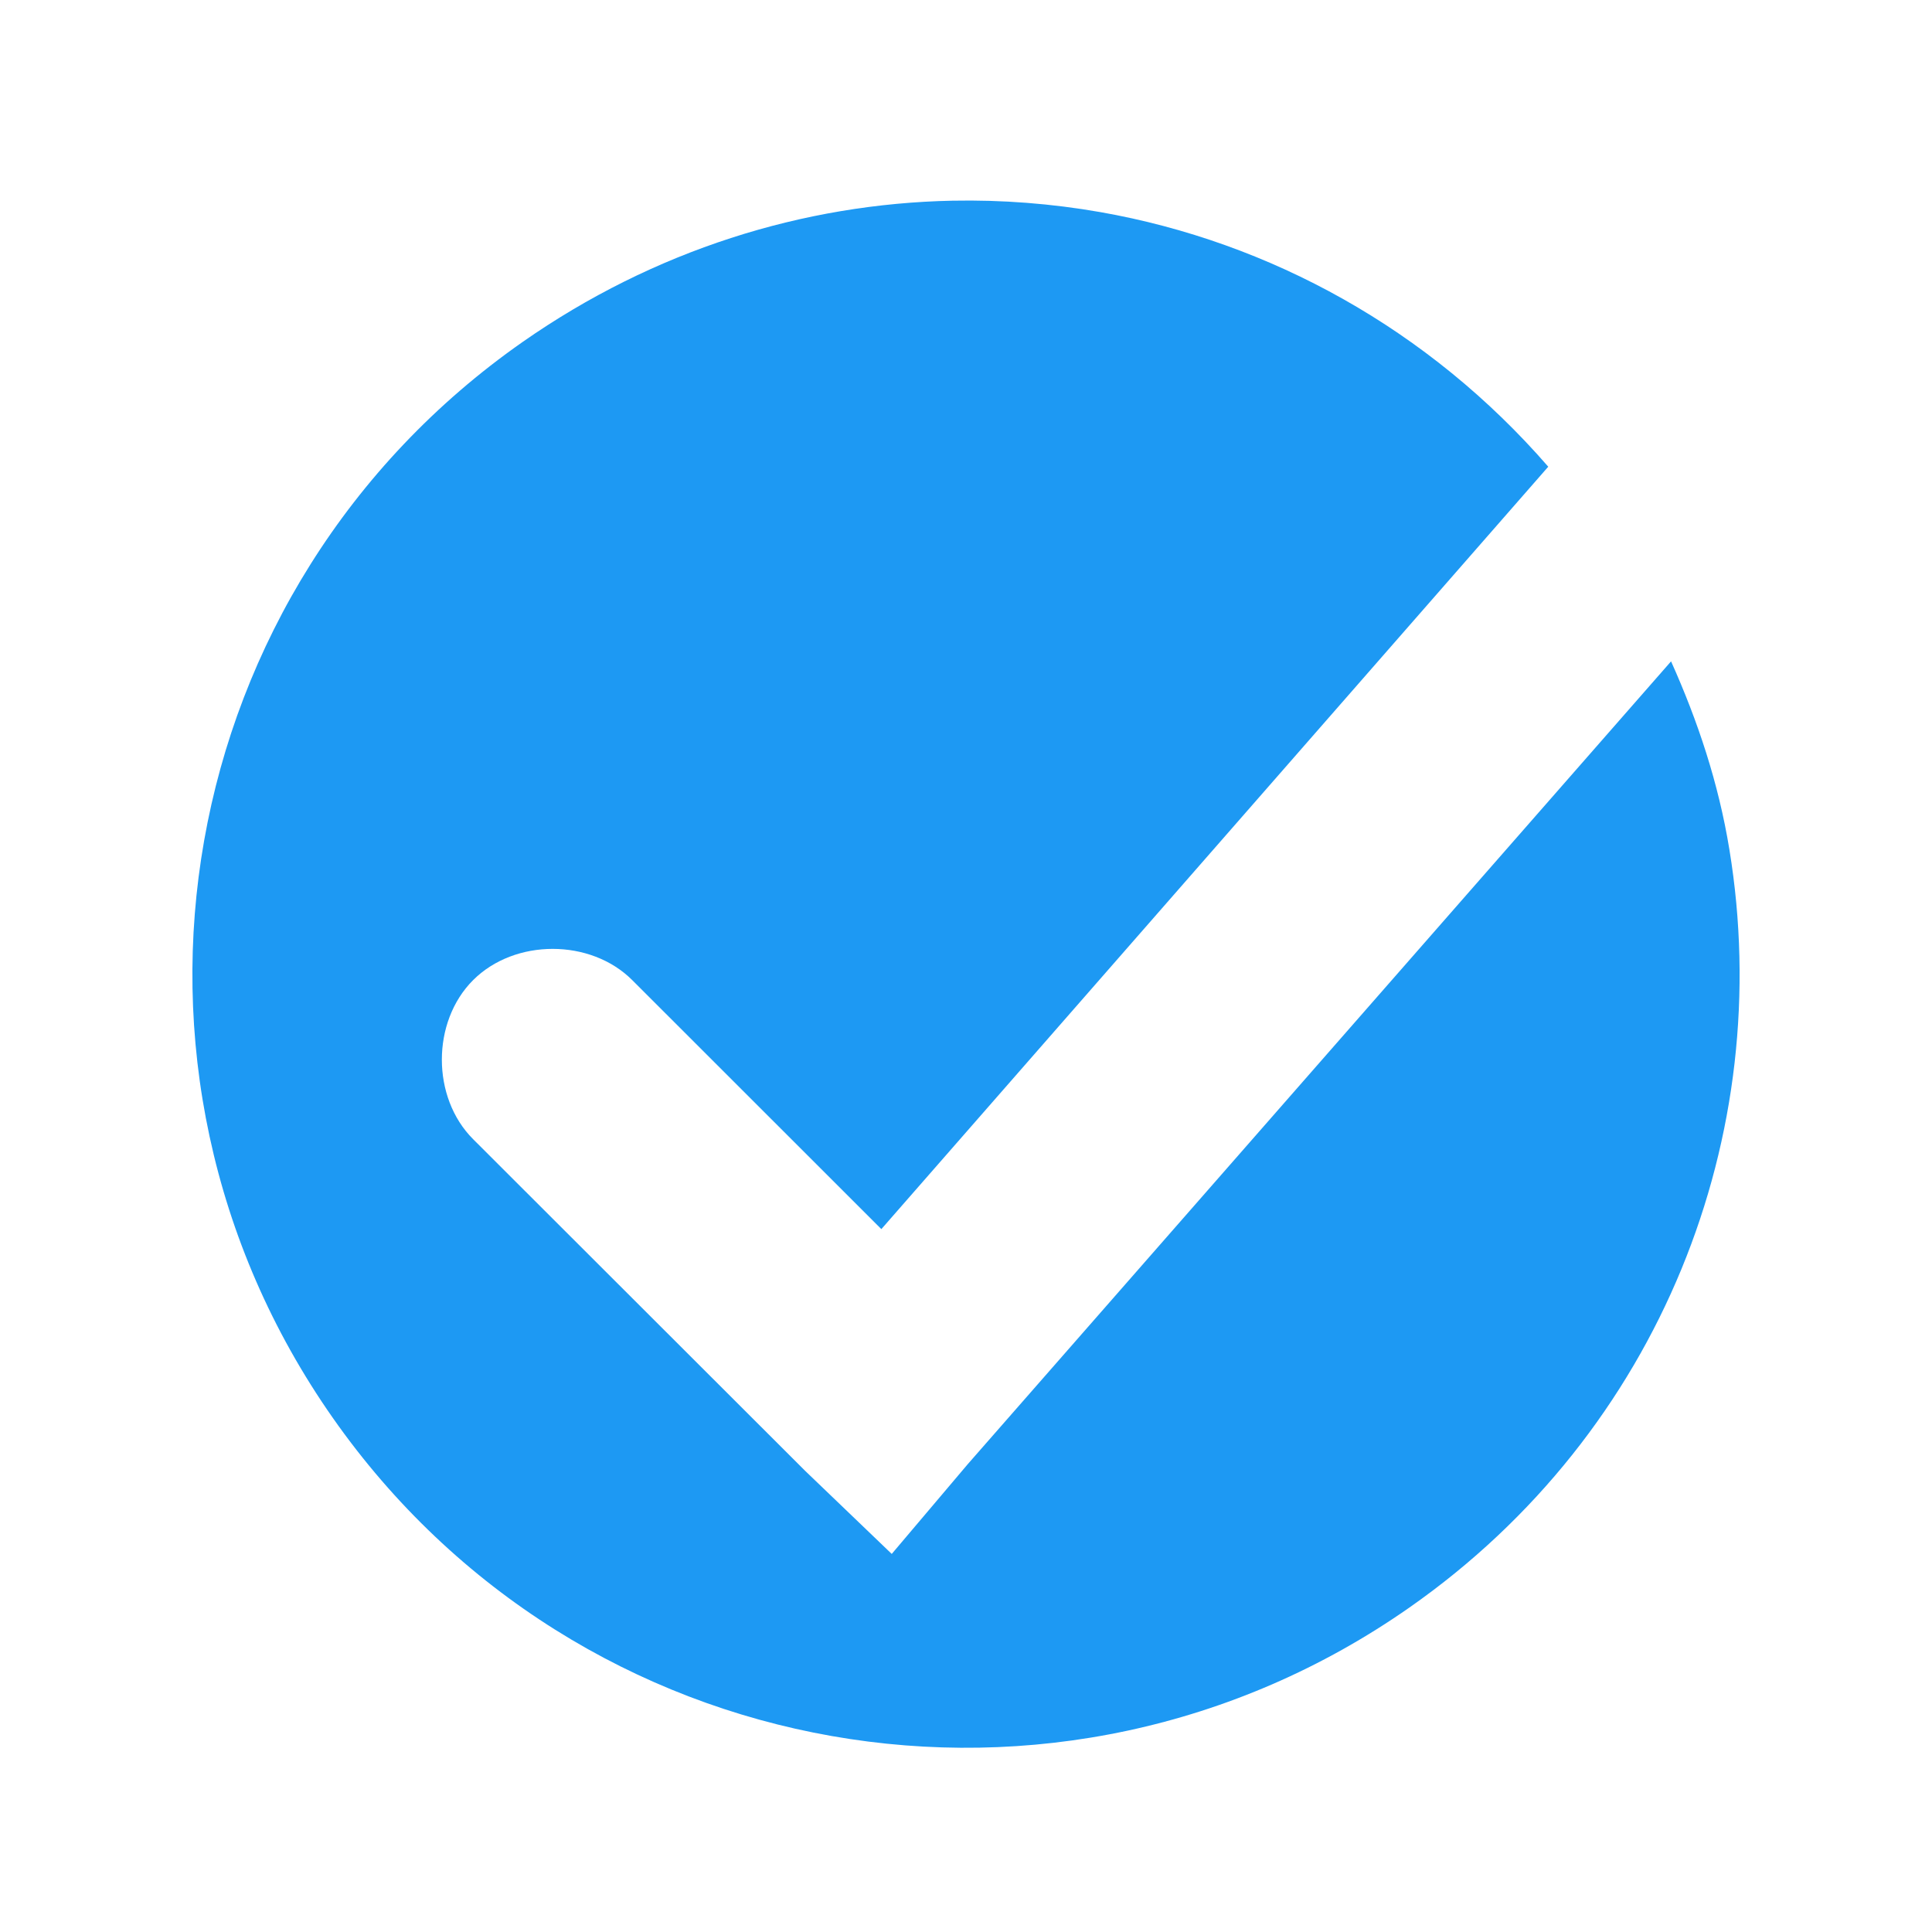 <?xml version="1.0" encoding="UTF-8" standalone="no"?>
<svg
   xmlns:dc="http://purl.org/dc/elements/1.1/"
   xmlns:cc="http://creativecommons.org/ns#"
   xmlns:rdf="http://www.w3.org/1999/02/22-rdf-syntax-ns#"
   xmlns:svg="http://www.w3.org/2000/svg"
   xmlns="http://www.w3.org/2000/svg"
   xmlns:sodipodi="http://sodipodi.sourceforge.net/DTD/sodipodi-0.dtd"
   xmlns:inkscape="http://www.inkscape.org/namespaces/inkscape"
   enable-background="new"
   height="16"
   width="16"
   version="1.1"
   id="svg11"
   sodipodi:docname="task-ongoing.svg"
   inkscape:version="0.92.4 5da689c313, 2019-01-14">
  <defs
     id="defs15" />
  <sodipodi:namedview
     pagecolor="#ffffff"
     bordercolor="#666666"
     borderopacity="1"
     objecttolerance="10"
     gridtolerance="10"
     guidetolerance="10"
     inkscape:pageopacity="0"
     inkscape:pageshadow="2"
     inkscape:window-width="1366"
     inkscape:window-height="703"
     id="namedview13"
     showgrid="false"
     inkscape:zoom="14.75"
     inkscape:cx="8"
     inkscape:cy="4.4156678"
     inkscape:window-x="0"
     inkscape:window-y="0"
     inkscape:window-maximized="1"
     inkscape:current-layer="svg11" />
  <filter
     id="a"
     color-interpolation-filters="sRGB">
    <feBlend
       in2="BackgroundImage"
       mode="darken"
       id="feBlend2" />
  </filter>
  <g
     id="g18">
    <path
       d="M 7.888,1.662 C 6.655,1.687 5.417,2.071 4.328,2.832 1.424,4.864 0.723,8.841 2.756,11.742 4.789,14.643 8.768,15.344 11.672,13.313 13.76,11.852 14.709,9.391 14.322,7.035 14.232,6.485 14.061,5.972 13.839,5.477 L 8.015,12.125 7.385,12.869 6.669,12.182 3.918,9.434 c -0.345,-0.345 -0.345,-0.972 0,-1.317 0.345,-0.345 0.973,-0.345 1.318,0 L 7.299,10.179 12.822,3.865 C 11.834,2.728 10.521,2.005 9.115,1.757 8.71,1.686 8.299,1.654 7.888,1.662 Z"
       id="path5"
       style="fill:#1d99f3;fill-opacity:1;stroke-width:1.068"
       inkscape:connector-curvature="0" />
  </g>
  <g
     style="fill:#1d99f3;fill-opacity:1;filter:url(#a)"
     id="g7"
     transform="translate(-485.001,234.998)" />
</svg>
